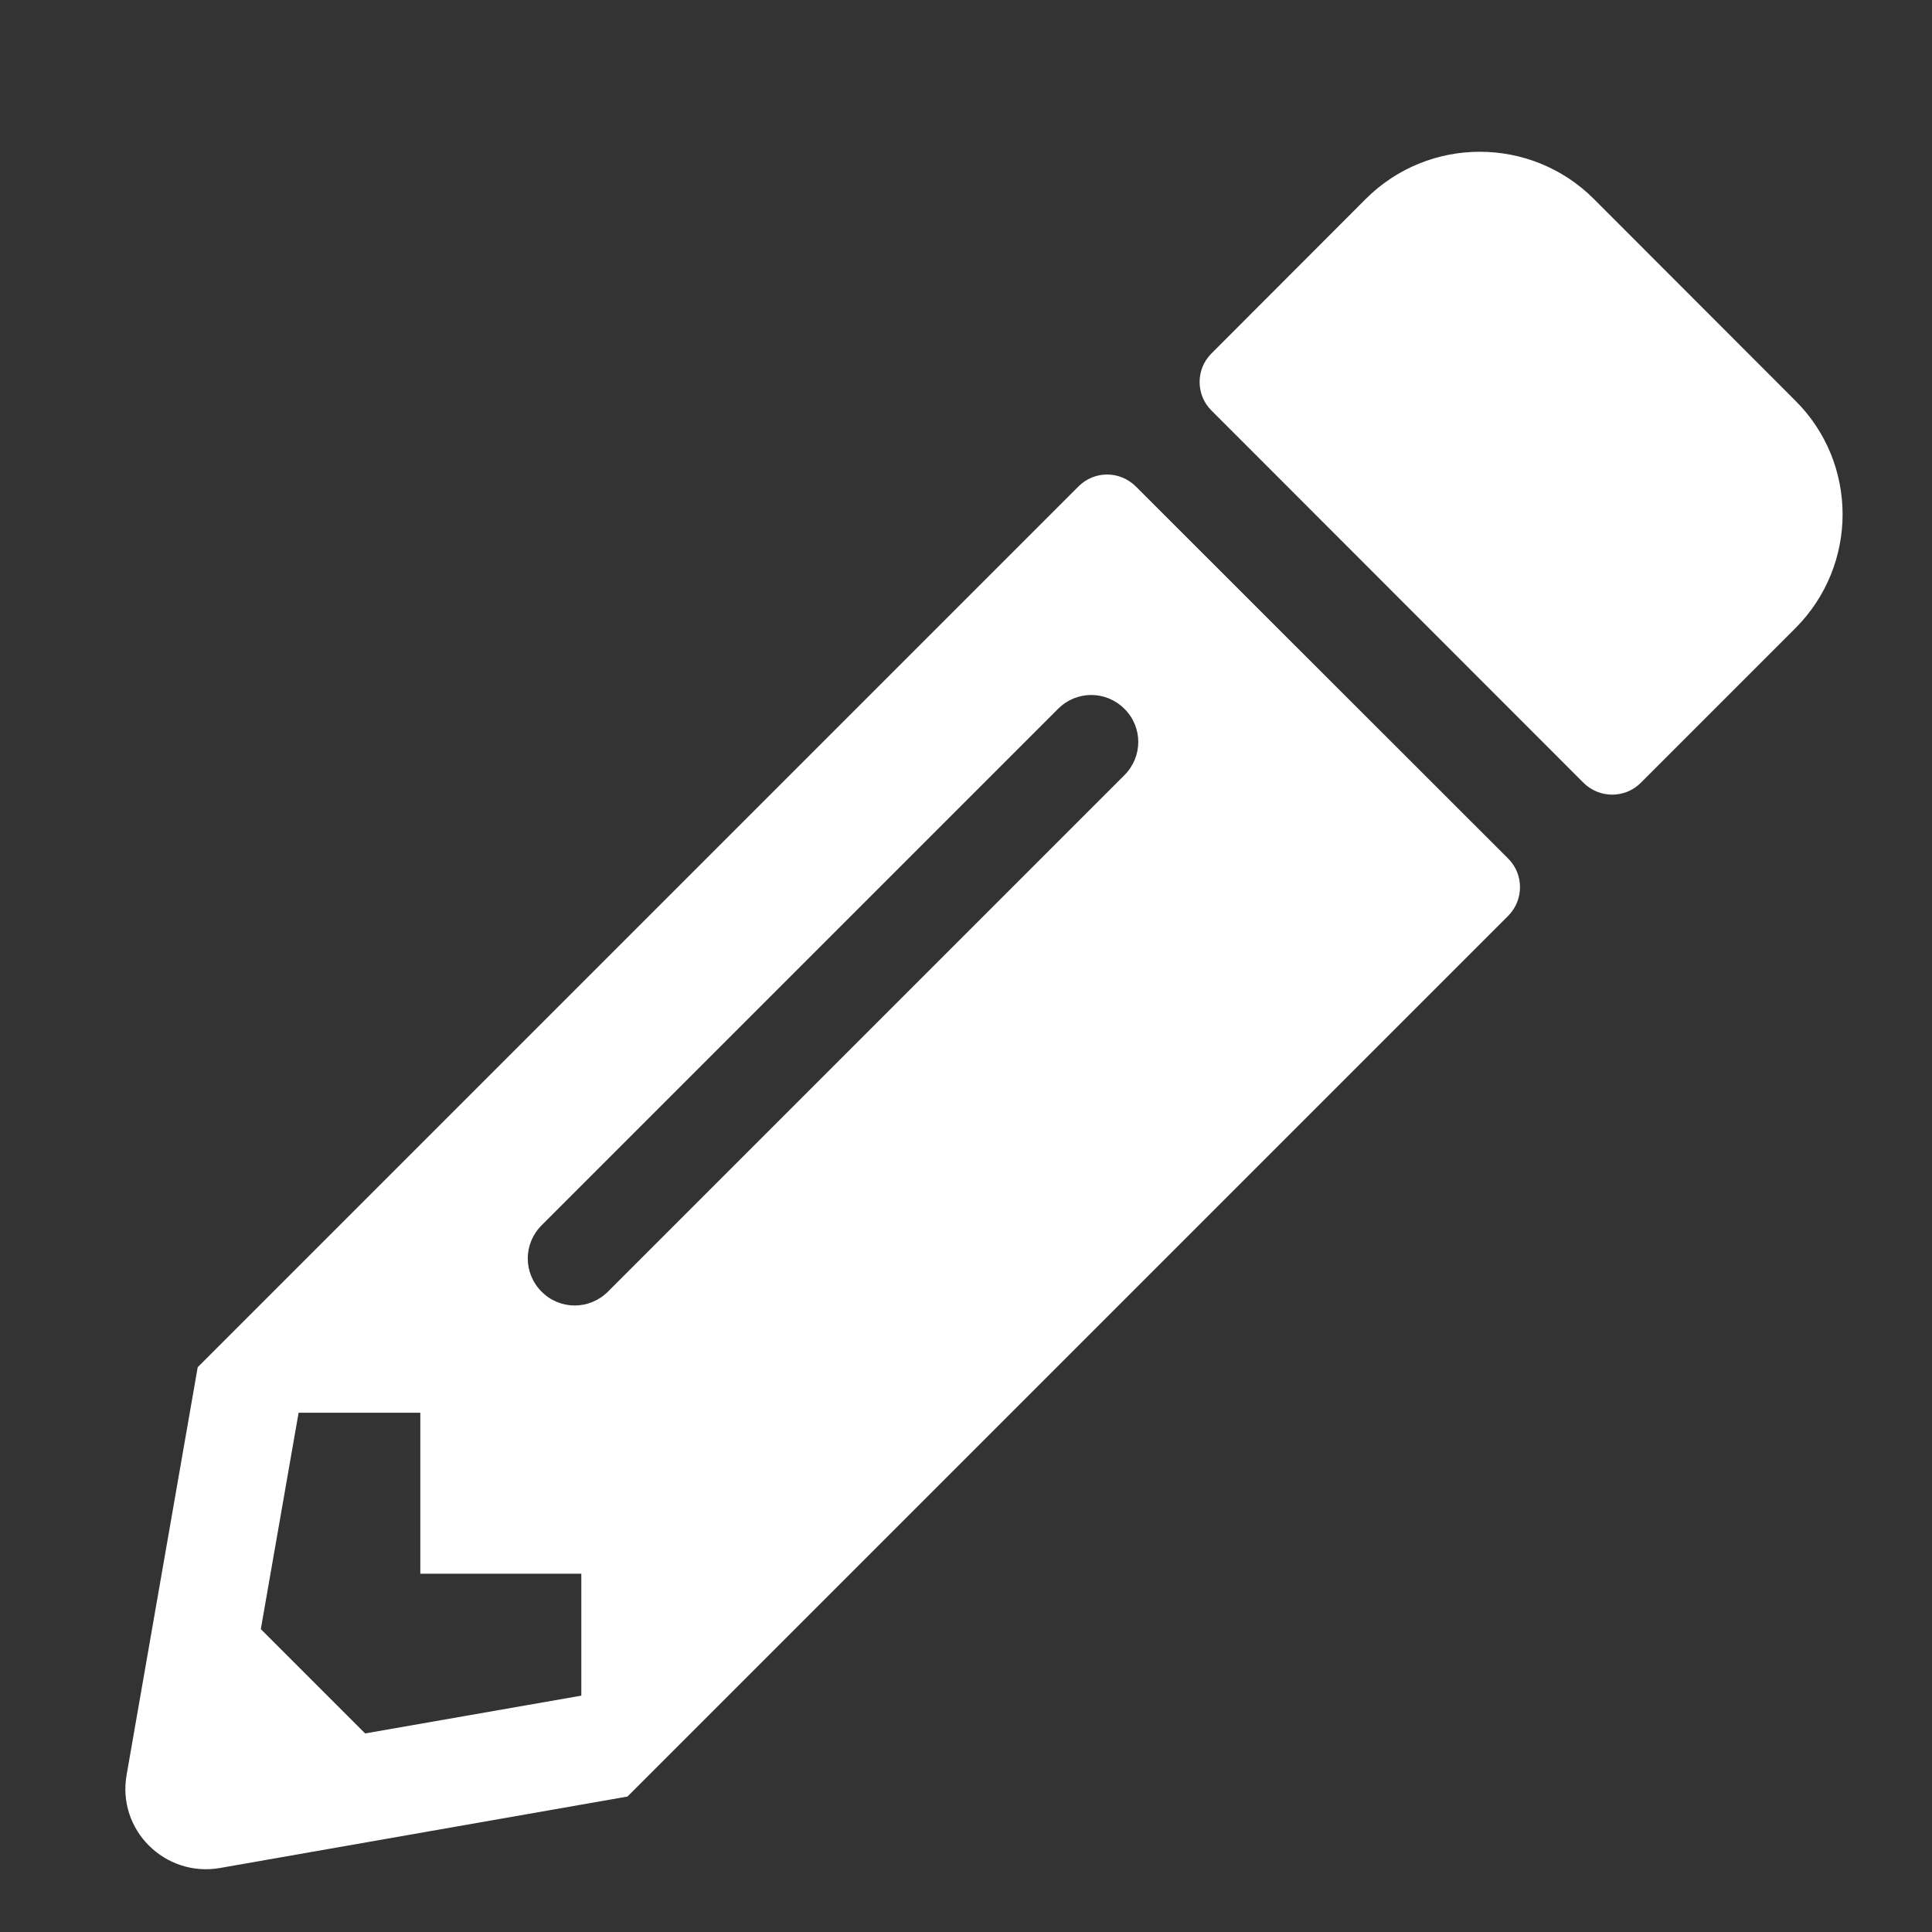 <svg width="9" height="9" viewBox="0 0 9 9" fill="none" xmlns="http://www.w3.org/2000/svg">
<rect x="0" y="0" width="9" height="9" fill="#333333" stroke="none"/>
<path d="M8.363 2.927L7.643 3.647C7.57 3.72 7.451 3.72 7.377 3.647L5.643 1.912C5.57 1.839 5.57 1.72 5.643 1.647L6.363 0.926C6.656 0.634 7.131 0.634 7.424 0.926L8.363 1.866C8.657 2.158 8.657 2.633 8.363 2.927ZM5.024 2.266L0.921 6.369L0.59 8.267C0.544 8.524 0.768 8.746 1.024 8.702L2.923 8.369L7.026 4.266C7.099 4.192 7.099 4.073 7.026 4L5.291 2.266C5.216 2.192 5.098 2.192 5.024 2.266V2.266ZM2.523 6.017C2.437 5.931 2.437 5.794 2.523 5.708L4.929 3.302C5.015 3.216 5.152 3.216 5.238 3.302C5.324 3.387 5.324 3.525 5.238 3.611L2.832 6.017C2.746 6.103 2.608 6.103 2.523 6.017V6.017ZM1.958 7.331H2.708V7.899L1.701 8.075L1.215 7.589L1.391 6.581H1.958V7.331Z" fill="white"/>
</svg>
